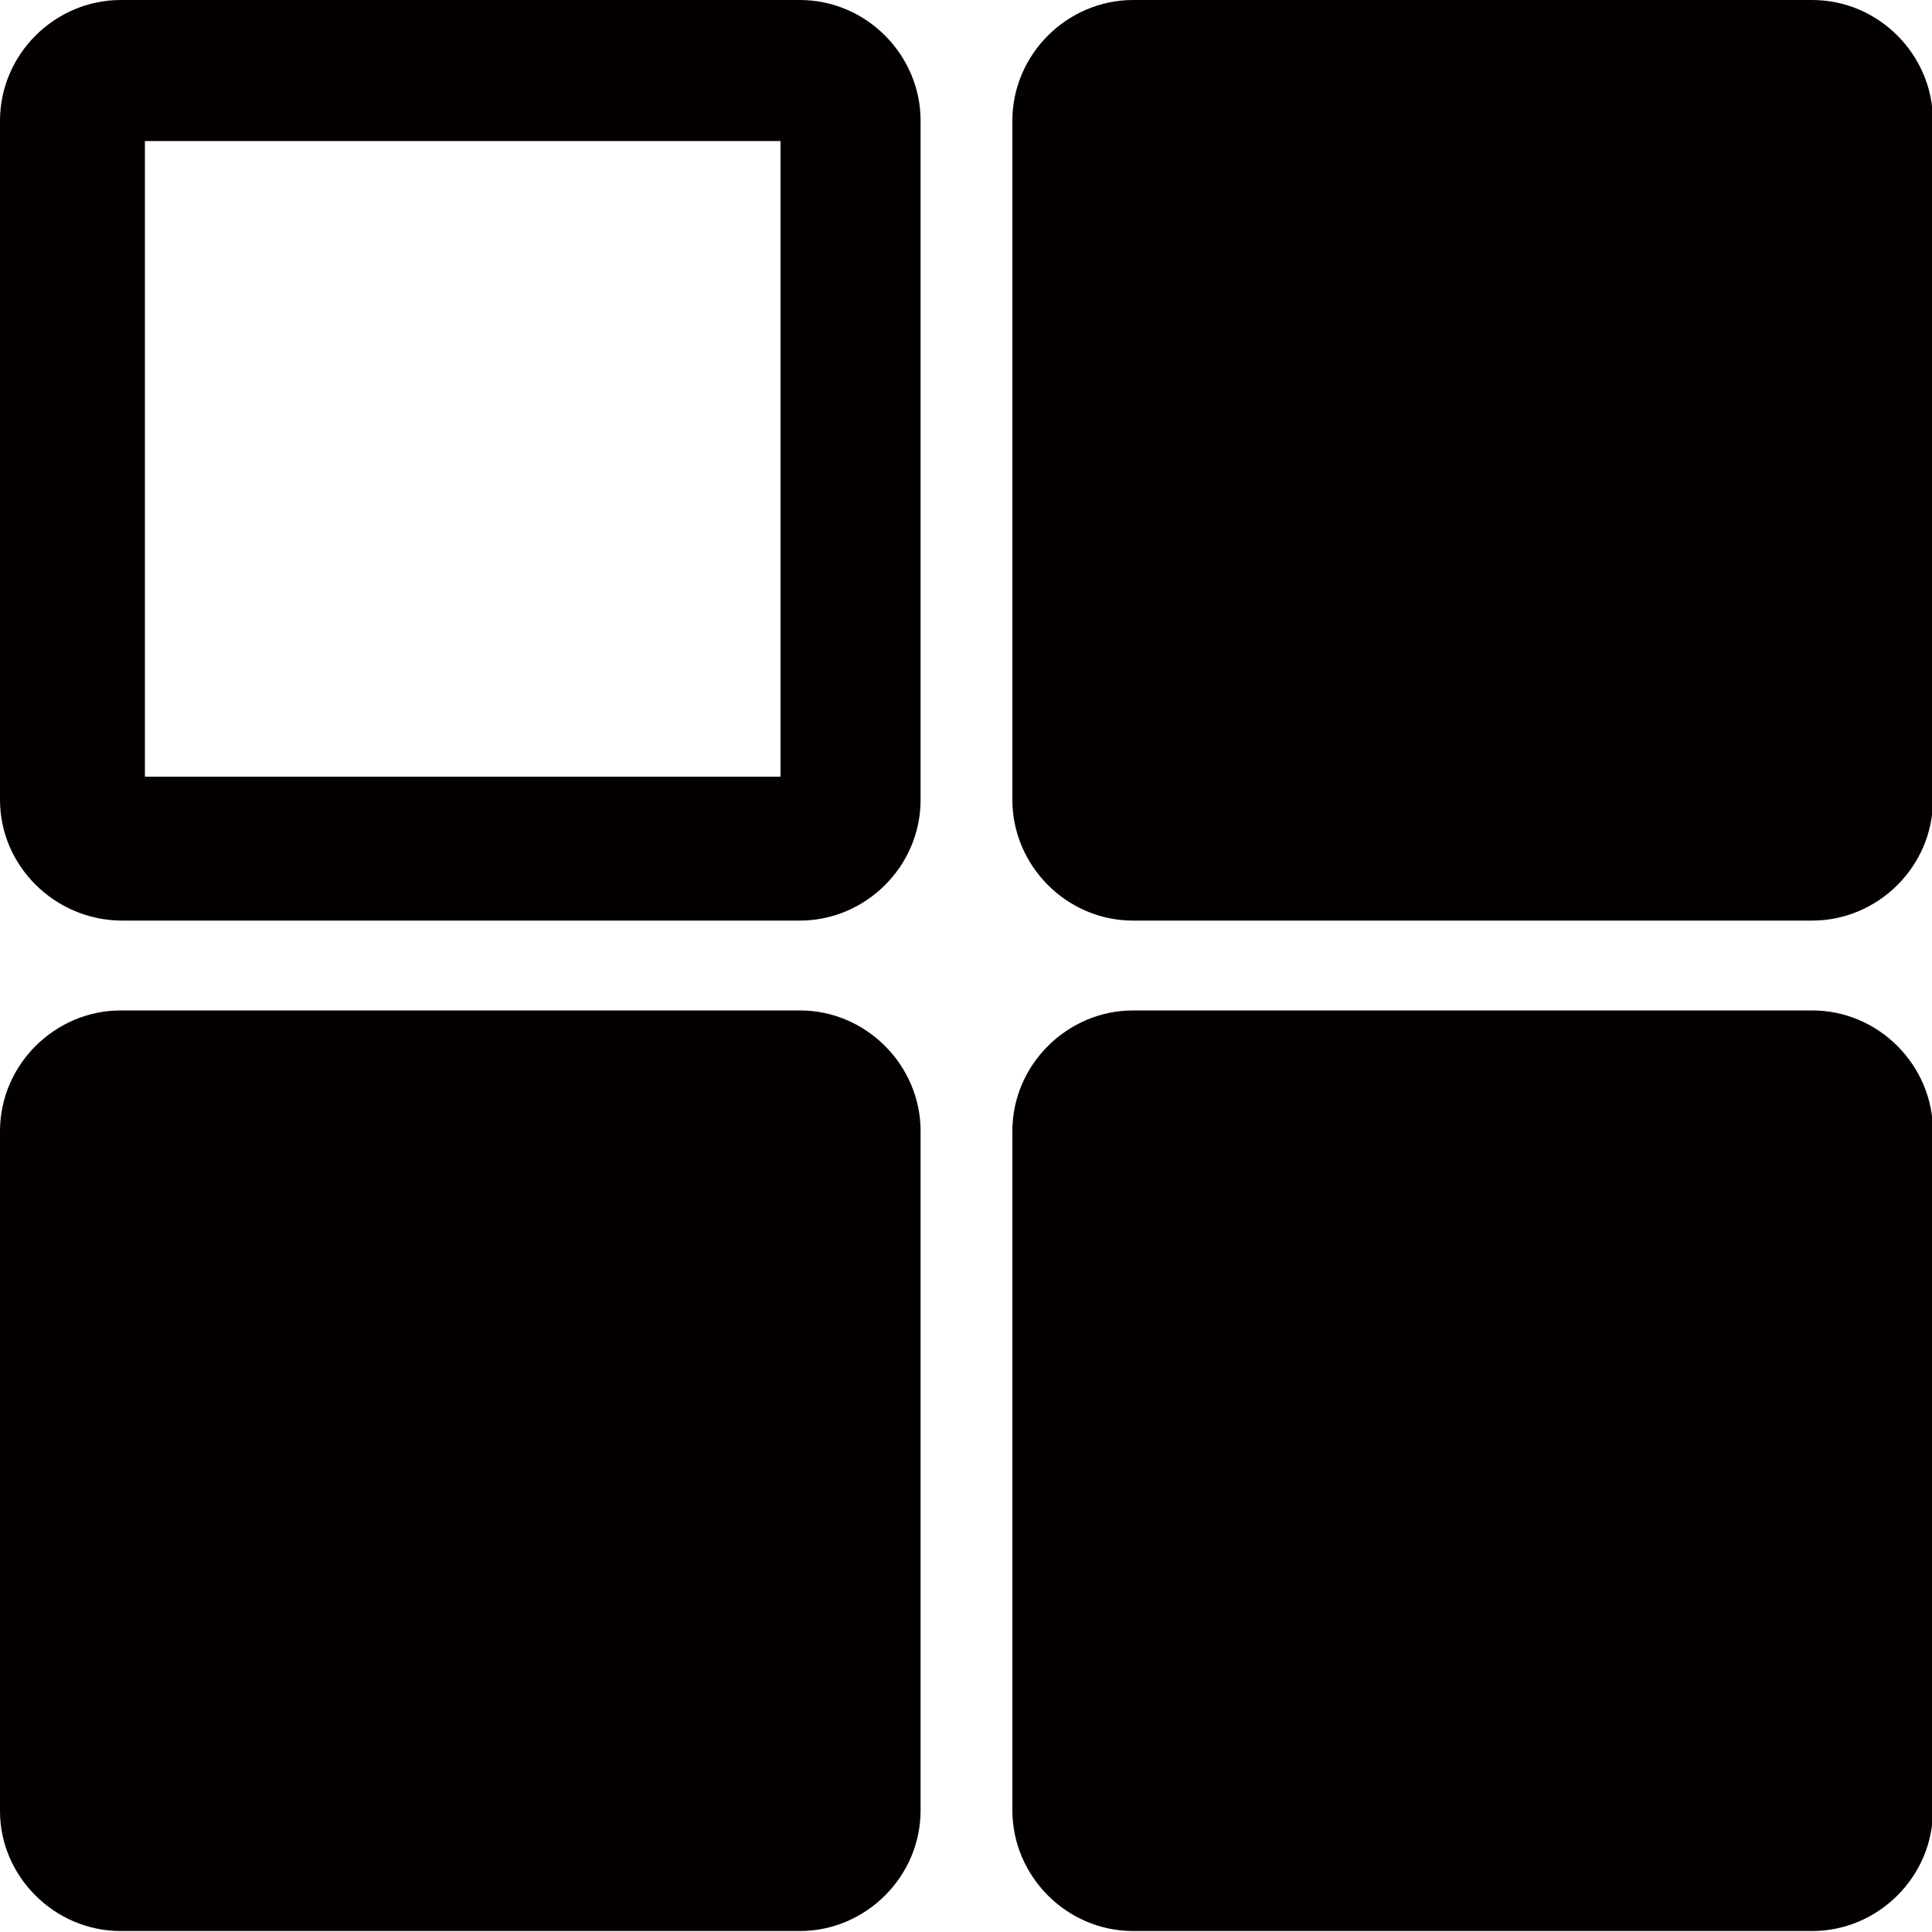 <?xml version="1.0" standalone="no"?><!DOCTYPE svg PUBLIC "-//W3C//DTD SVG 1.1//EN" "http://www.w3.org/Graphics/SVG/1.1/DTD/svg11.dtd"><svg t="1748484316494" class="icon" viewBox="0 0 1024 1024" version="1.1" xmlns="http://www.w3.org/2000/svg" p-id="4303" xmlns:xlink="http://www.w3.org/1999/xlink" width="200" height="200"><path d="M536.576 64c0-35.328 29.184-64 64-64h359.936c35.328 0 64 29.184 64 64v359.936c0 35.328-29.184 64-64 64h-359.936c-35.328 0-64-29.184-64-64V64z m0 535.552c0-35.328 29.184-64 64-64h359.936c35.328 0 64 29.184 64 64v359.936c0 35.328-29.184 64-64 64h-359.936c-35.328 0-64-29.184-64-64v-359.936zM0 599.552c0-35.328 29.184-64 64-64h359.936c35.328 0 64 29.184 64 64v359.936c0 35.328-29.184 64-64 64H64c-35.328 0-64-29.184-64-63.488v-360.448zM0 64C0 28.672 29.184 0 64 0h359.936c35.328 0 64 29.184 64 64v359.936c0 35.328-29.184 64-64 64H64C28.672 487.424 0 458.752 0 423.936V64z m76.8 347.648h336.896V74.752H76.8v336.896z" fill="#040000" p-id="4304"></path></svg>